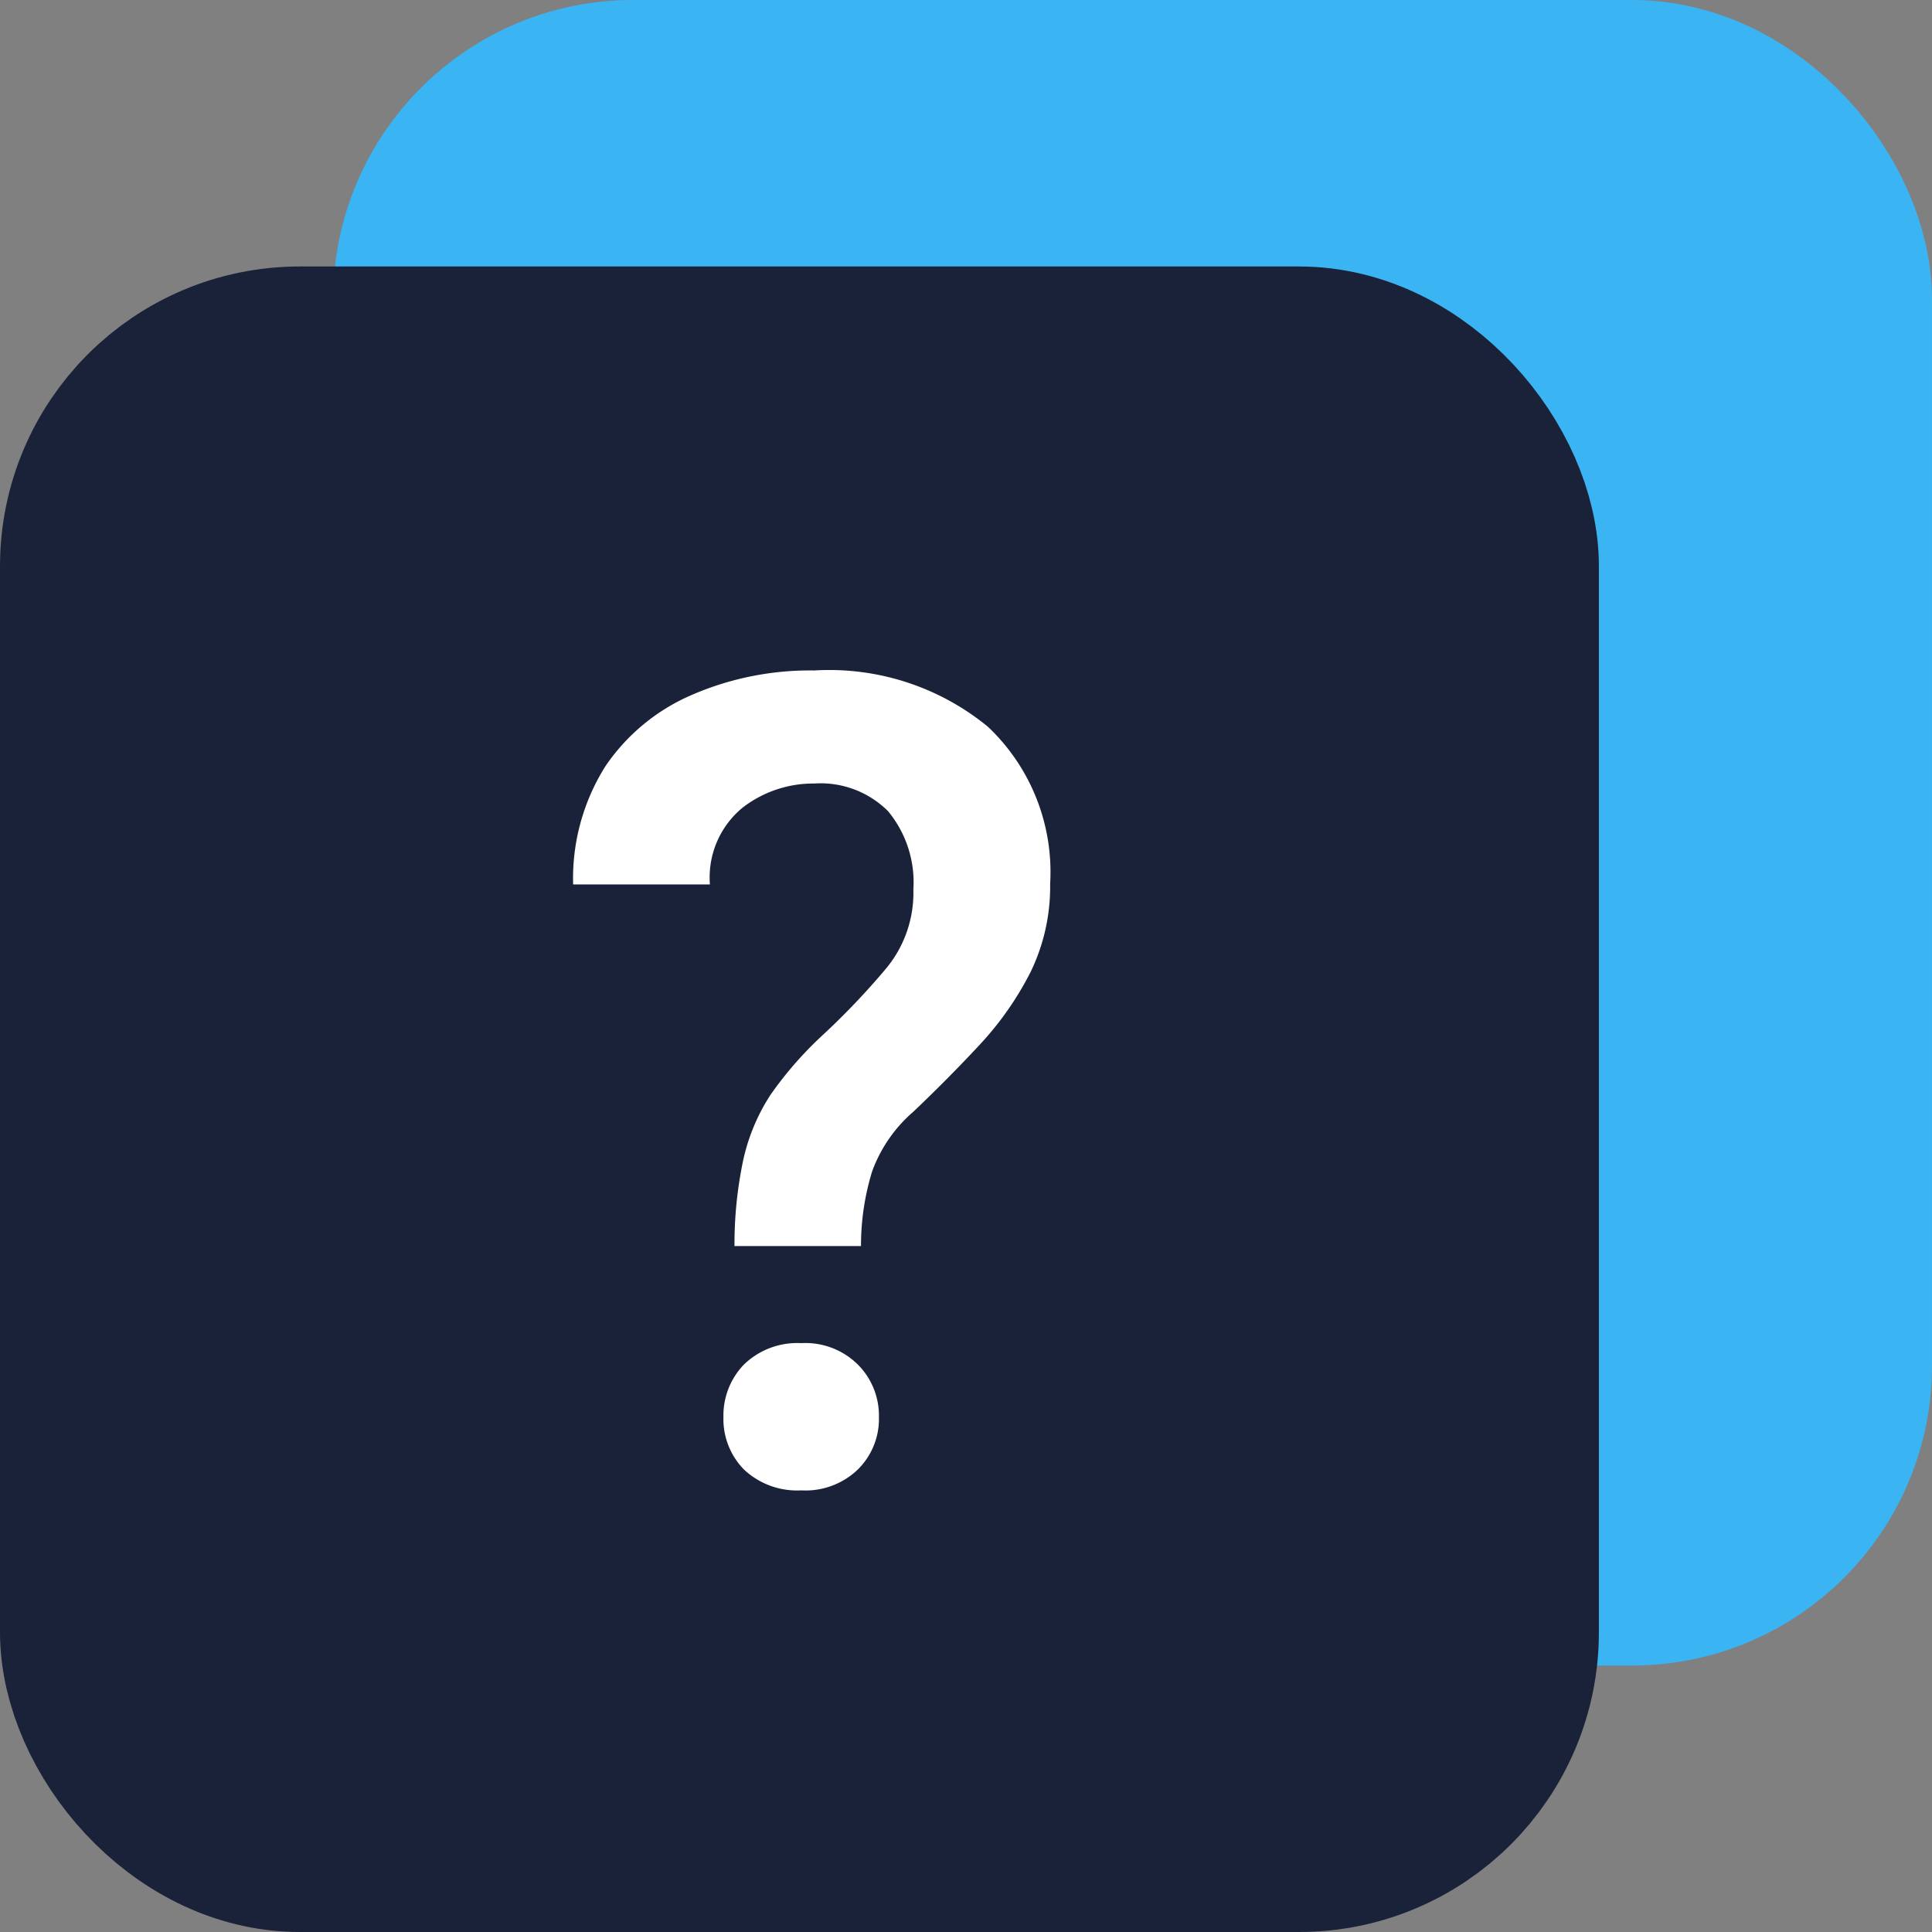 <svg xmlns="http://www.w3.org/2000/svg" width="29" height="29" viewBox="0 0 29 29">
    <rect x="0" y="0" width="29" height="29" fill="#808080" stroke="none"/>
    <g transform="translate(1.5 1.5)">
        <rect width="21" height="22" fill="#3ab4f2" stroke="#3ab4f2" stroke-linejoin="round" stroke-width="3px" rx="3" transform="translate(5)"/>
        <rect width="21" height="22" fill="#1a2239" stroke="#1a2239" stroke-linejoin="round" stroke-width="3px" rx="3" transform="translate(0 4)"/>
        <path fill="#fff" d="M318.314 121.9a6.107 6.107 0 0 1 .133-1.3 2.958 2.958 0 0 1 .406-.968 5.556 5.556 0 0 1 .786-.9 11.065 11.065 0 0 0 .96-1.01 1.778 1.778 0 0 0 .4-1.175 1.674 1.674 0 0 0-.381-1.176 1.434 1.434 0 0 0-1.109-.414 1.735 1.735 0 0 0-1.076.364 1.357 1.357 0 0 0-.488 1.151h-2.053a3.157 3.157 0 0 1 .488-1.78 3 3 0 0 1 1.3-1.068 4.46 4.46 0 0 1 1.83-.364 3.752 3.752 0 0 1 2.607.844 3 3 0 0 1 .935 2.359 2.936 2.936 0 0 1-.29 1.316 4.758 4.758 0 0 1-.762 1.093q-.464.5-1 1.01a2.158 2.158 0 0 0-.621.9 3.79 3.79 0 0 0-.166 1.118zm-.166 2.566a1.1 1.1 0 0 1 .306-.786 1.148 1.148 0 0 1 .861-.323 1.118 1.118 0 0 1 .852.323 1.084 1.084 0 0 1 .315.786 1.065 1.065 0 0 1-.315.786 1.134 1.134 0 0 1-.852.315 1.164 1.164 0 0 1-.861-.315 1.081 1.081 0 0 1-.306-.783z" transform="translate(-308.789 -104.696)"/>
    </g>
</svg>
